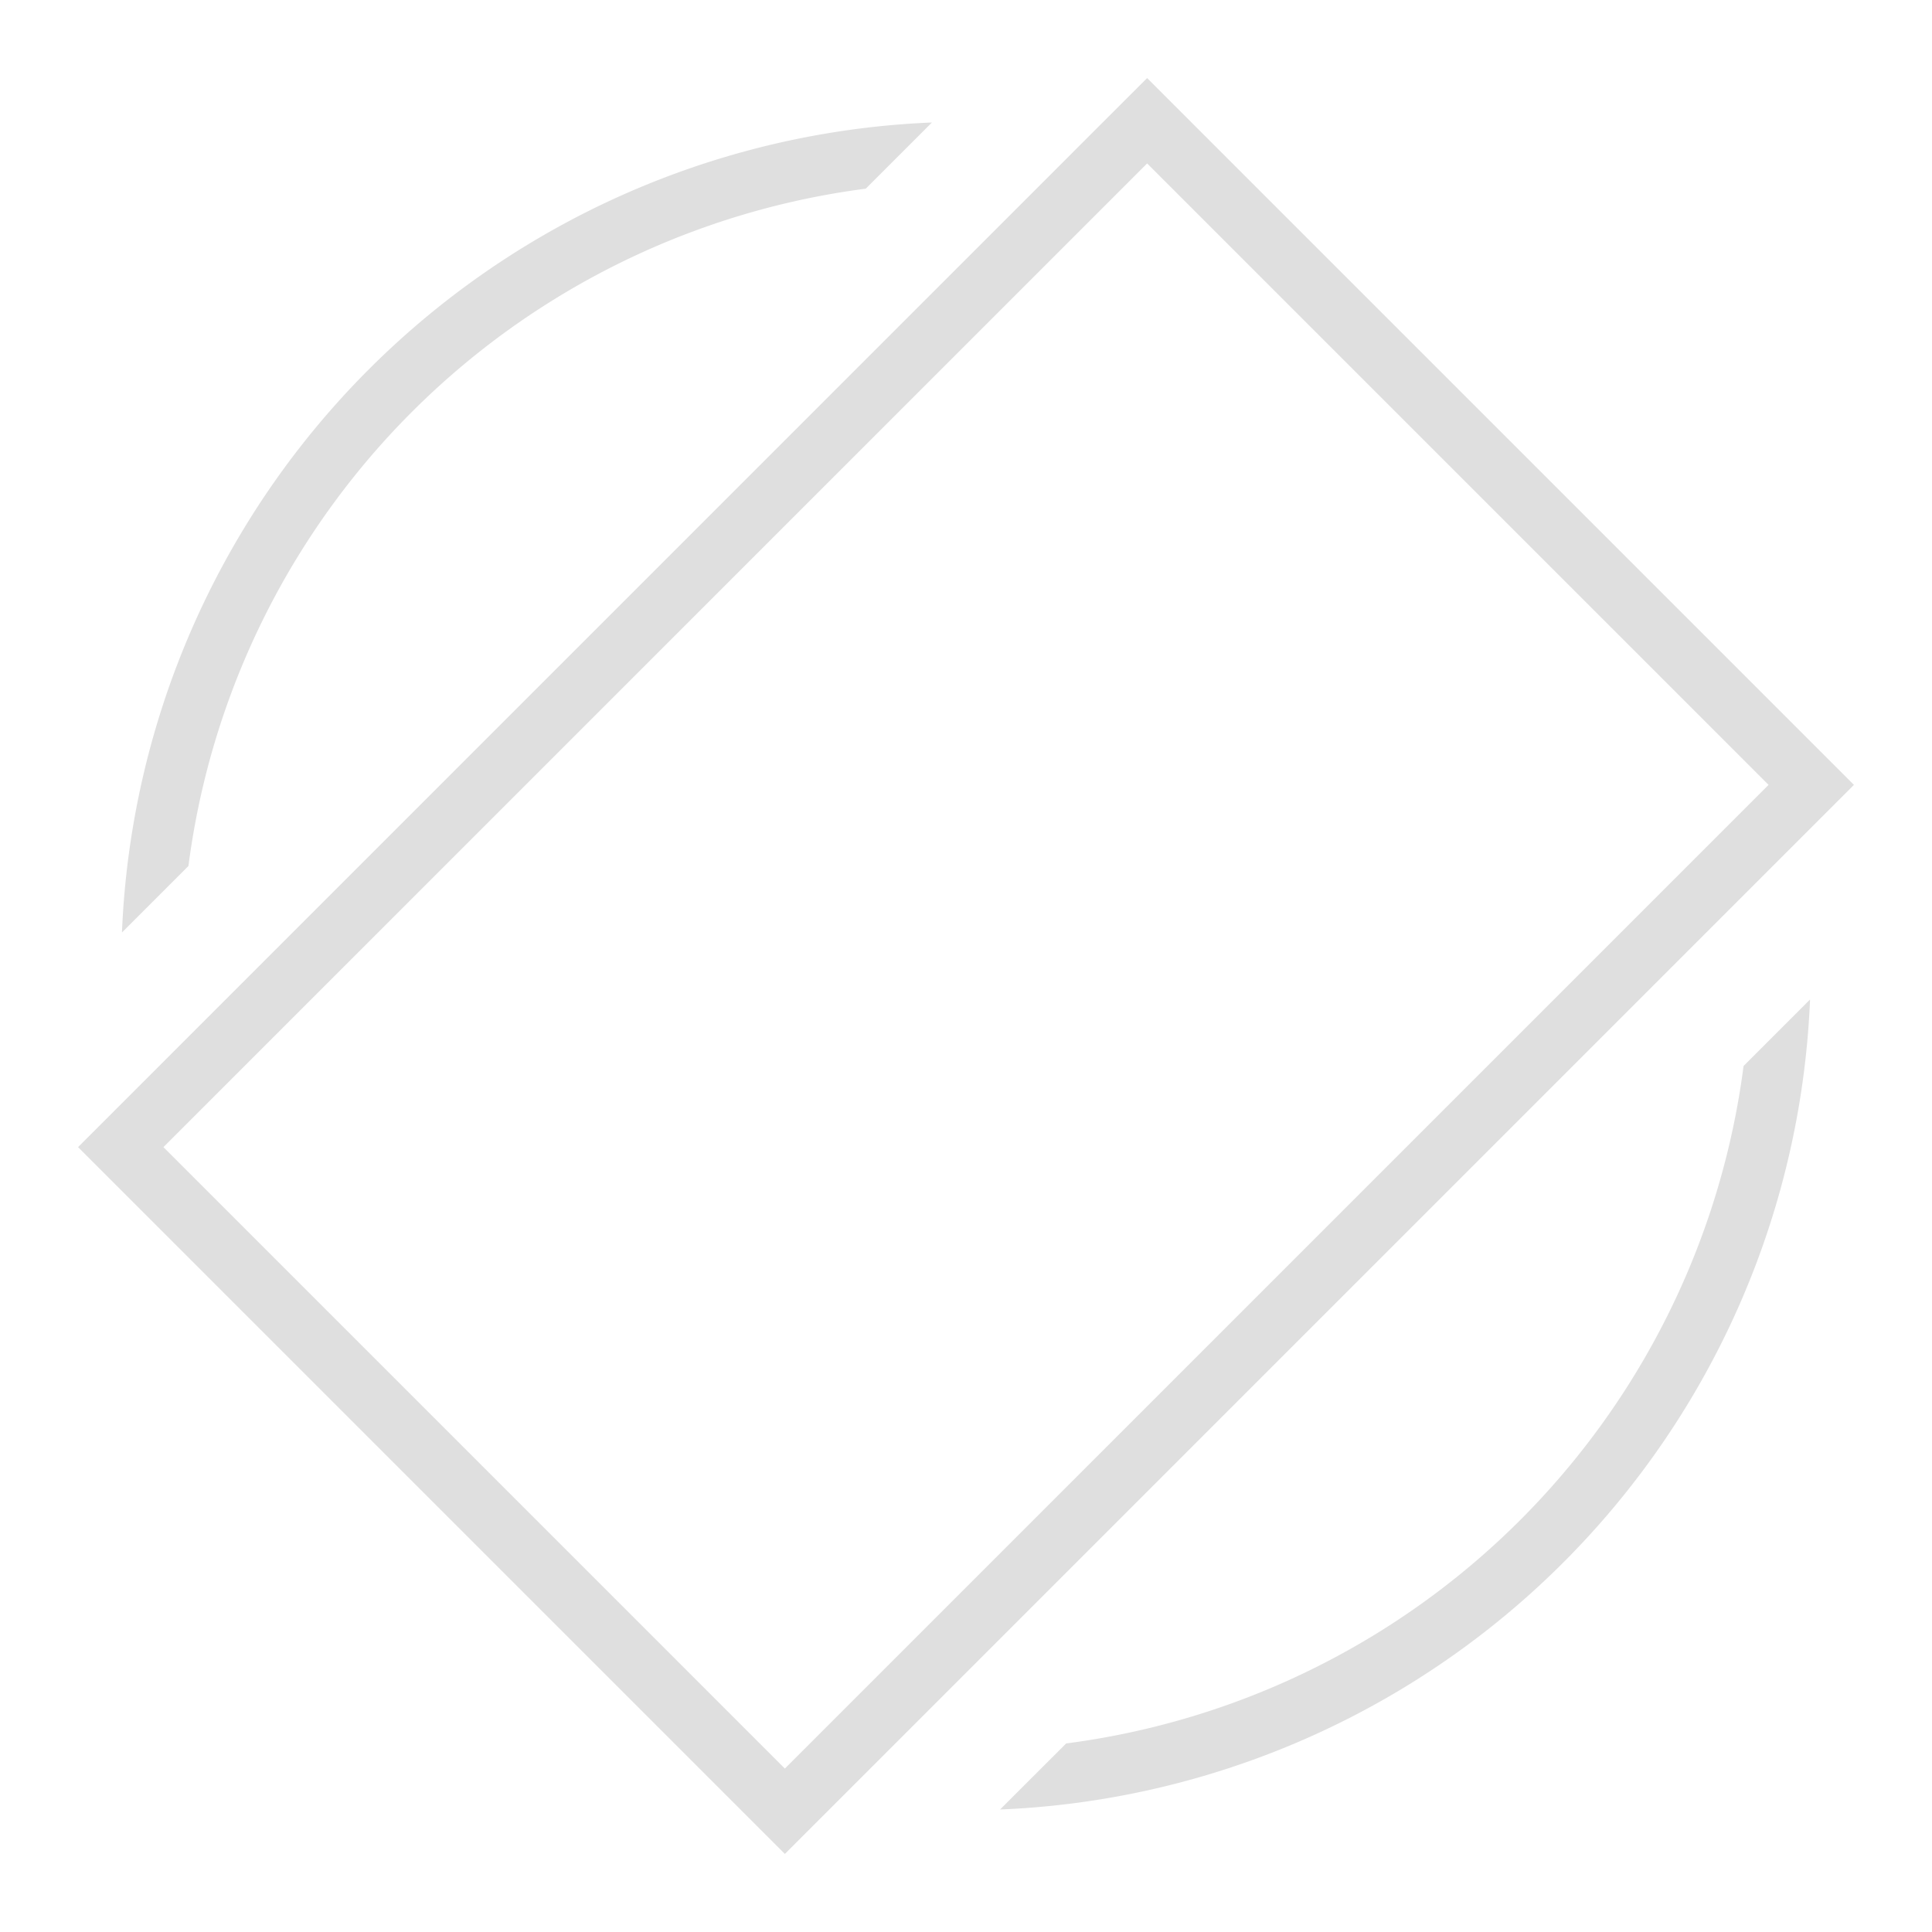 <svg height="32" width="32" xmlns="http://www.w3.org/2000/svg">
    <style
        type="text/css"
        id="current-color-scheme">
        .ColorScheme-Text {
            color:#dfdfdf;
        }
    </style>
    <path d="M19 1.293l-.354.353L1.293 19 13 30.707 30.707 13zm-3.564.736A14 14 0 0 0 2.02 15.445l1.101-1.101A13 13 0 0 1 14.34 3.125zM19 2.707L29.293 13 13 29.293 2.707 19zm10.98 13.848l-1.101 1.101a13 13 0 0 1-11.22 11.221l-1.095 1.094A14 14 0 0 0 29.98 16.555z" class="ColorScheme-Text" fill="currentColor"/>
</svg>
